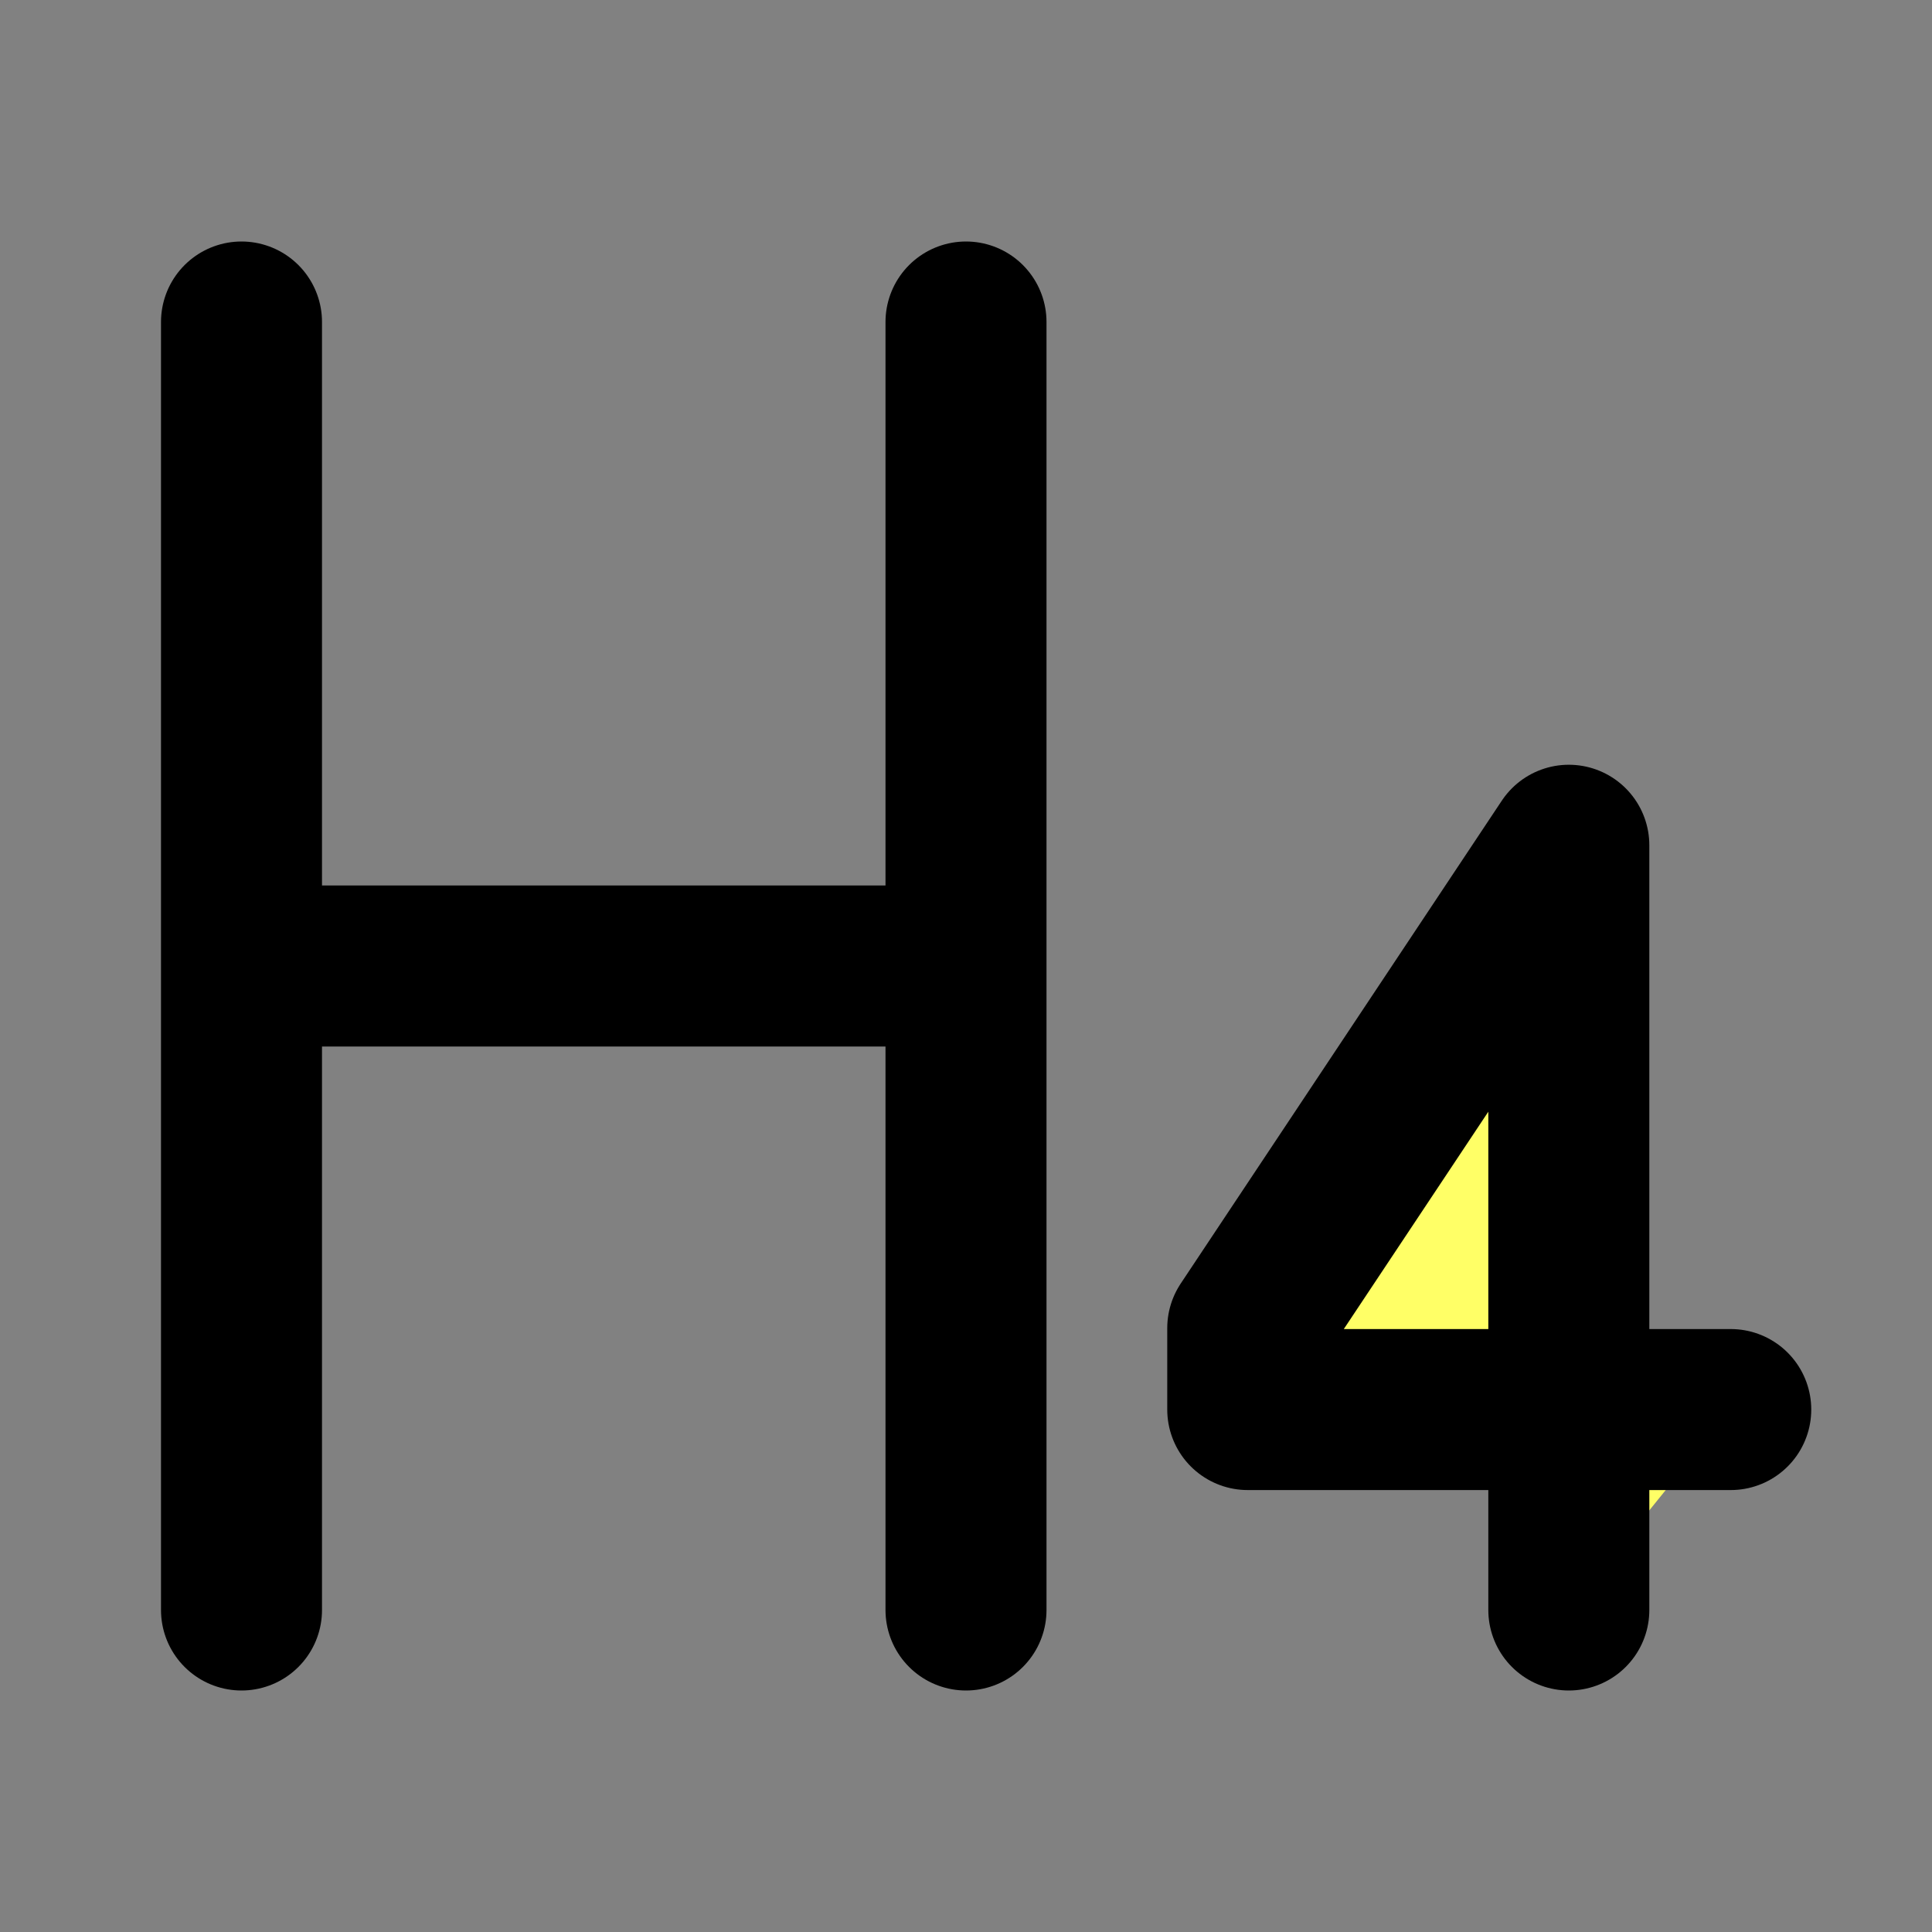<?xml version="1.0" encoding="UTF-8"?>
<svg xmlns="http://www.w3.org/2000/svg" width="48" height="48" viewBox="0 0 48 48" fill="none"><rect x="0" y="0" width="48" height="48" fill="#808080" stroke="none"/><rect width="48" height="48" fill="white" fill-opacity="0.01"/><path d="M6 8V40" stroke="black" stroke-width="4" stroke-linecap="round" stroke-linejoin="round" fill="#ffff66"/><path d="M24 8V40" stroke="black" stroke-width="4" stroke-linecap="round" stroke-linejoin="round" fill="#ffff66"/><path d="M7 24H23" stroke="black" stroke-width="4" stroke-linecap="round" stroke-linejoin="round" fill="#ffff66"/><path d="M38.977 40V21L31 32.997V35.02H43" stroke="black" stroke-width="4" stroke-linecap="round" stroke-linejoin="round" fill="#ffff66"/></svg>
